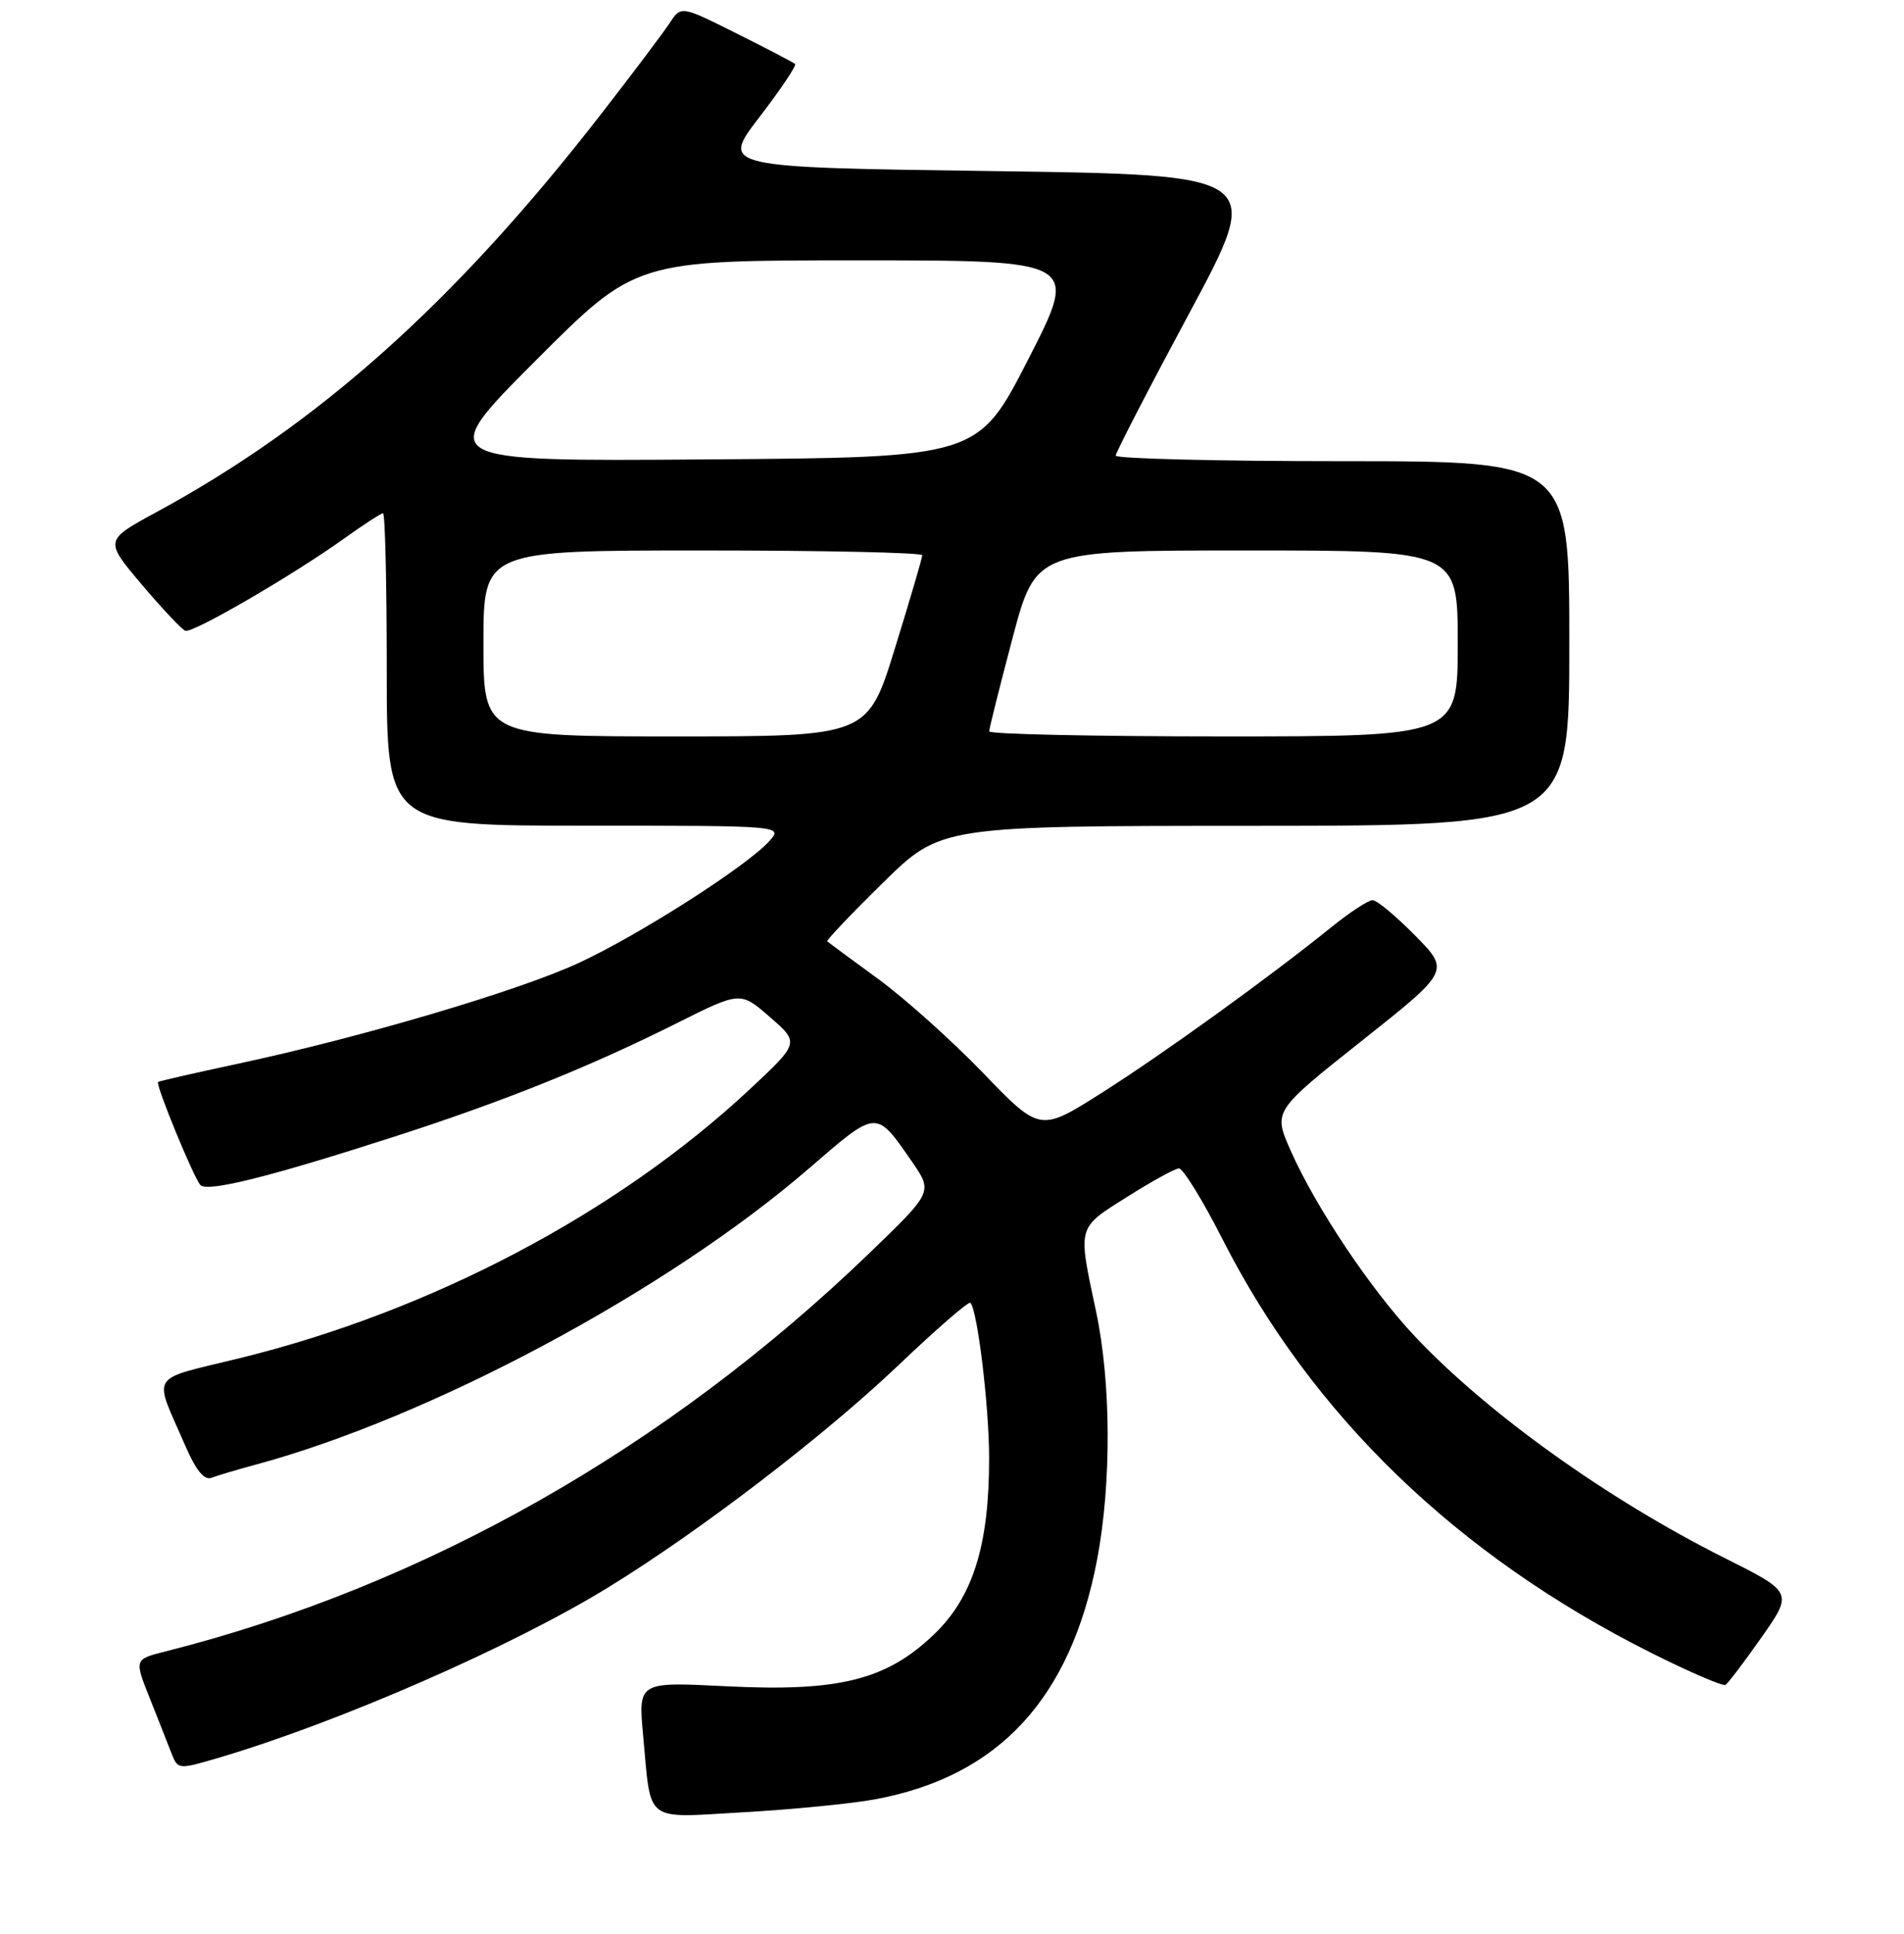<?xml version="1.0" encoding="UTF-8" standalone="no"?>
<!DOCTYPE svg PUBLIC "-//W3C//DTD SVG 1.1//EN" "http://www.w3.org/Graphics/SVG/1.1/DTD/svg11.dtd" >
<svg xmlns="http://www.w3.org/2000/svg" xmlns:xlink="http://www.w3.org/1999/xlink" version="1.1" viewBox="0 0 256 260">
 <g >
 <path fill="currentColor"
d=" M 117.65 241.89 C 134.27 238.82 143.94 228.38 147.51 209.66 C 149.46 199.39 149.40 185.80 147.35 176.21 C 144.90 164.73 144.79 165.16 151.50 160.93 C 154.80 158.84 157.95 157.11 158.50 157.07 C 159.05 157.04 161.71 161.35 164.40 166.65 C 176.44 190.30 195.89 209.08 221.93 222.16 C 227.12 224.76 231.65 226.72 232.00 226.50 C 232.35 226.28 234.54 223.40 236.86 220.09 C 241.08 214.06 241.08 214.06 231.79 209.40 C 216.19 201.58 200.06 190.05 190.31 179.73 C 184.35 173.43 176.92 162.33 173.52 154.65 C 171.19 149.37 171.19 149.37 183.07 139.94 C 194.95 130.52 194.95 130.52 190.26 125.76 C 187.68 123.14 185.11 121.00 184.54 121.01 C 183.97 121.02 181.47 122.65 179.00 124.65 C 170.50 131.50 156.49 141.61 148.17 146.89 C 139.83 152.18 139.83 152.18 132.17 144.23 C 127.95 139.86 121.58 134.15 118.00 131.55 C 114.42 128.94 111.38 126.69 111.23 126.55 C 111.08 126.41 114.45 122.86 118.73 118.66 C 126.50 111.03 126.50 111.03 168.75 111.02 C 211.00 111.00 211.00 111.00 211.00 86.50 C 211.00 62.00 211.00 62.00 180.50 62.00 C 163.72 62.00 150.01 61.66 150.01 61.25 C 150.02 60.84 154.49 52.17 159.96 42.00 C 169.89 23.50 169.89 23.50 133.40 23.00 C 96.92 22.50 96.92 22.50 102.11 15.74 C 104.97 12.02 107.12 8.81 106.90 8.60 C 106.68 8.40 103.14 6.55 99.04 4.50 C 91.57 0.76 91.57 0.76 90.04 3.10 C 89.19 4.39 85.02 9.93 80.76 15.41 C 61.20 40.60 42.87 57.00 21.05 68.84 C 14.04 72.64 14.04 72.64 19.05 78.57 C 21.81 81.83 24.45 84.63 24.92 84.80 C 25.93 85.15 39.39 77.32 46.25 72.41 C 48.87 70.53 51.23 69.00 51.50 69.00 C 51.78 69.00 52.00 78.45 52.00 90.00 C 52.00 111.00 52.00 111.00 78.65 111.00 C 105.31 111.00 105.31 111.00 103.41 113.10 C 100.34 116.49 85.88 125.72 77.78 129.47 C 69.63 133.23 48.65 139.43 32.00 143.00 C 26.22 144.23 21.39 145.34 21.25 145.45 C 20.88 145.77 26.06 158.38 26.95 159.31 C 27.89 160.30 36.26 158.21 53.00 152.81 C 67.71 148.07 79.26 143.43 91.02 137.54 C 99.55 133.27 99.55 133.27 103.52 136.73 C 107.50 140.19 107.50 140.19 100.76 146.48 C 82.97 163.08 58.03 176.23 32.33 182.56 C 19.80 185.64 20.59 184.38 24.91 194.35 C 26.36 197.69 27.46 199.04 28.45 198.66 C 29.23 198.36 31.82 197.59 34.19 196.95 C 57.78 190.62 89.76 173.52 108.81 157.04 C 117.99 149.11 117.74 149.13 122.60 156.14 C 125.43 160.23 125.43 160.23 116.97 168.39 C 89.63 194.75 56.97 213.24 22.28 222.00 C 18.05 223.06 18.05 223.06 20.13 228.28 C 21.27 231.15 22.59 234.49 23.06 235.71 C 23.91 237.88 24.00 237.89 29.21 236.36 C 45.42 231.60 69.01 221.29 81.97 213.28 C 94.29 205.69 110.88 192.97 120.78 183.55 C 125.88 178.69 130.24 174.91 130.47 175.14 C 131.42 176.09 132.99 189.05 132.99 196.04 C 133.00 207.71 130.83 214.67 125.61 219.69 C 119.20 225.85 112.81 227.45 97.66 226.69 C 85.81 226.09 85.81 226.09 86.47 233.29 C 87.59 245.27 86.43 244.39 100.07 243.62 C 106.58 243.25 114.49 242.47 117.65 241.89 Z  M 65.00 86.50 C 65.00 74.00 65.00 74.00 94.50 74.00 C 110.72 74.00 124.00 74.29 124.00 74.64 C 124.00 75.00 122.35 80.62 120.33 87.14 C 116.67 99.00 116.67 99.00 90.83 99.00 C 65.00 99.00 65.00 99.00 65.00 86.50 Z  M 133.00 98.32 C 133.00 97.95 134.41 92.33 136.13 85.82 C 139.26 74.00 139.26 74.00 167.63 74.00 C 196.00 74.00 196.00 74.00 196.00 86.50 C 196.00 99.00 196.00 99.00 164.50 99.00 C 147.18 99.00 133.00 98.70 133.00 98.32 Z  M 71.99 48.51 C 85.47 35.00 85.47 35.00 115.27 35.00 C 145.06 35.00 145.06 35.00 138.28 48.25 C 131.50 61.50 131.50 61.50 95.00 61.76 C 58.50 62.03 58.50 62.03 71.99 48.51 Z "/>
</g>
</svg>